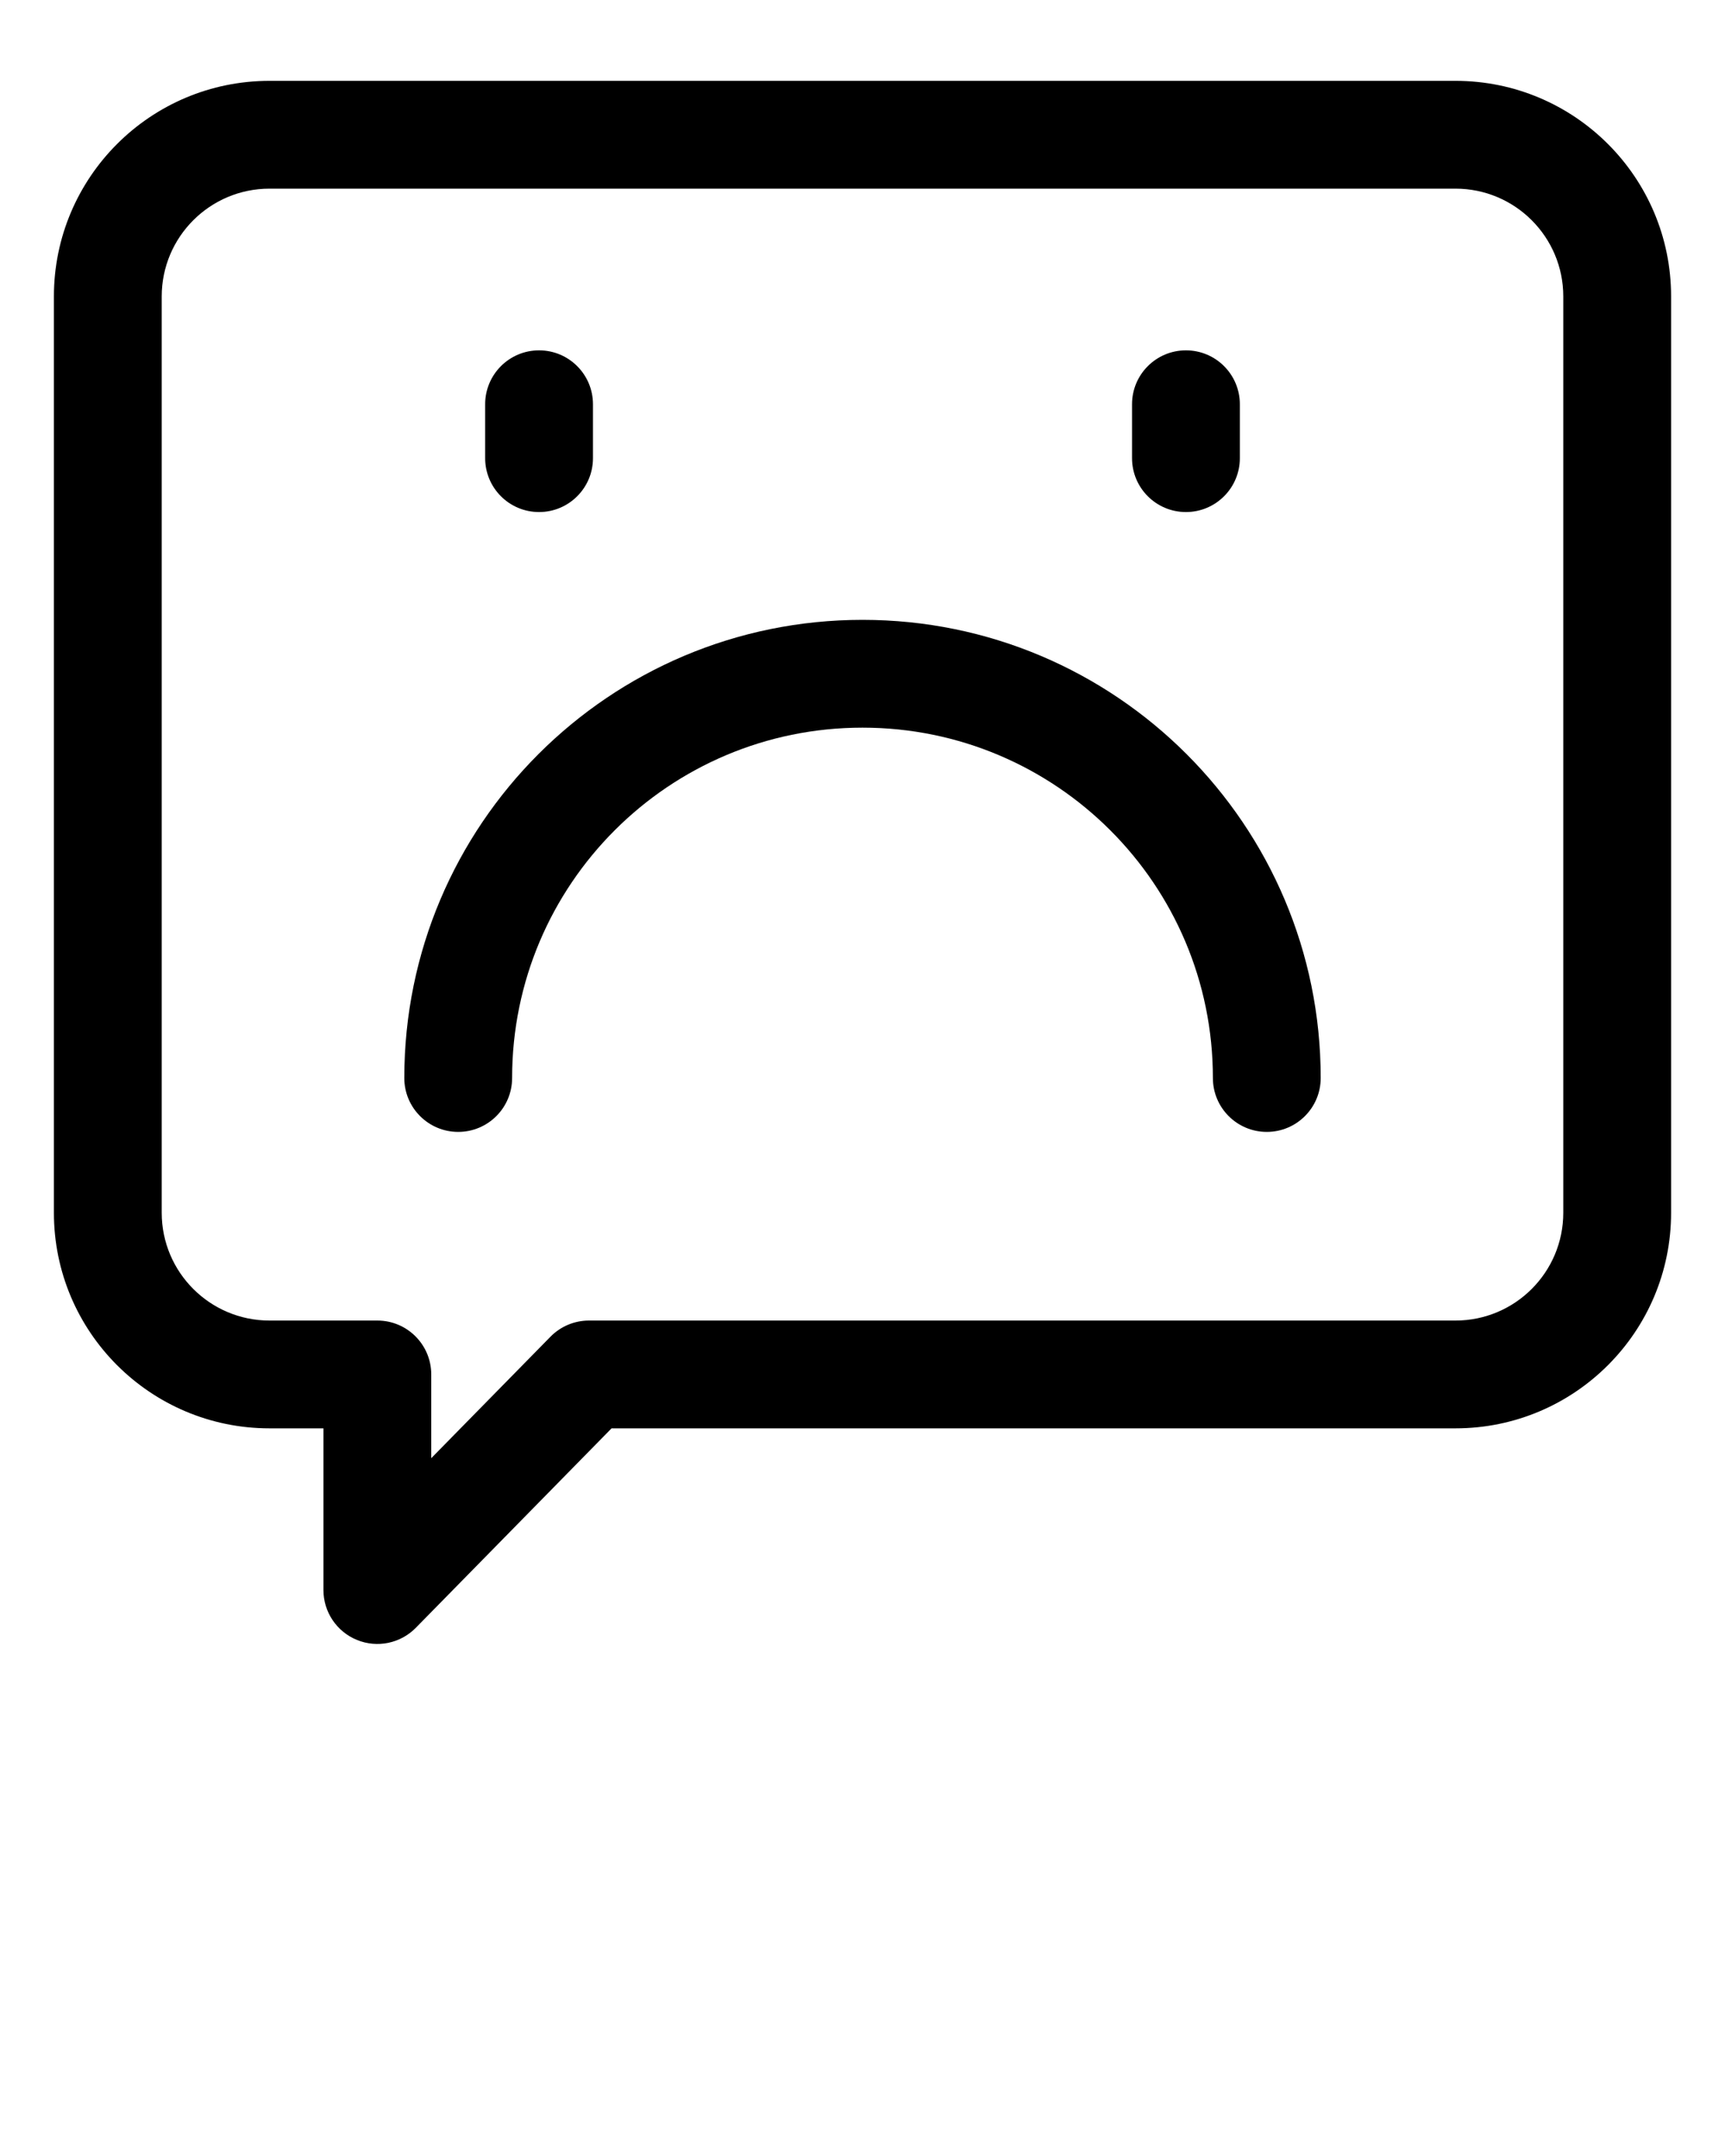 <svg xmlns="http://www.w3.org/2000/svg" viewBox="0 0 64 80" fill="none" x="0px" y="0px"><path d="M19 40C19 41.105 18.105 42 17 42C15.895 42 15 41.105 15 40C15 30.611 22.611 23 32 23C41.389 23 49 30.611 49 40C49 41.105 48.105 42 47 42C45.895 42 45 41.105 45 40C45 32.82 39.18 27 32 27C24.82 27 19 32.82 19 40Z" fill="black"/><path d="M20 19C18.895 19 18 18.105 18 17V15C18 13.895 18.895 13 20 13C21.105 13 22 13.895 22 15V17C22 18.105 21.105 19 20 19Z" fill="black"/><path d="M42 17C42 18.105 42.895 19 44 19C45.105 19 46 18.105 46 17V15C46 13.895 45.105 13 44 13C42.895 13 42 13.895 42 15V17Z" fill="black"/><path fill-rule="evenodd" clip-rule="evenodd" d="M10 3C5.582 3 2 6.582 2 11V45C2 49.418 5.582 53 10 53H12V59C12 59.812 12.491 60.544 13.243 60.851C13.995 61.159 14.858 60.981 15.427 60.401L22.69 53H54C58.418 53 62 49.418 62 45V11C62 6.582 58.418 3 54 3H10ZM6 11C6 8.791 7.791 7 10 7H54C56.209 7 58 8.791 58 11V45C58 47.209 56.209 49 54 49H21.851C21.314 49 20.8 49.216 20.424 49.599L16 54.107V51C16 49.895 15.105 49 14 49H10C7.791 49 6 47.209 6 45V11Z" fill="black"/> </svg>